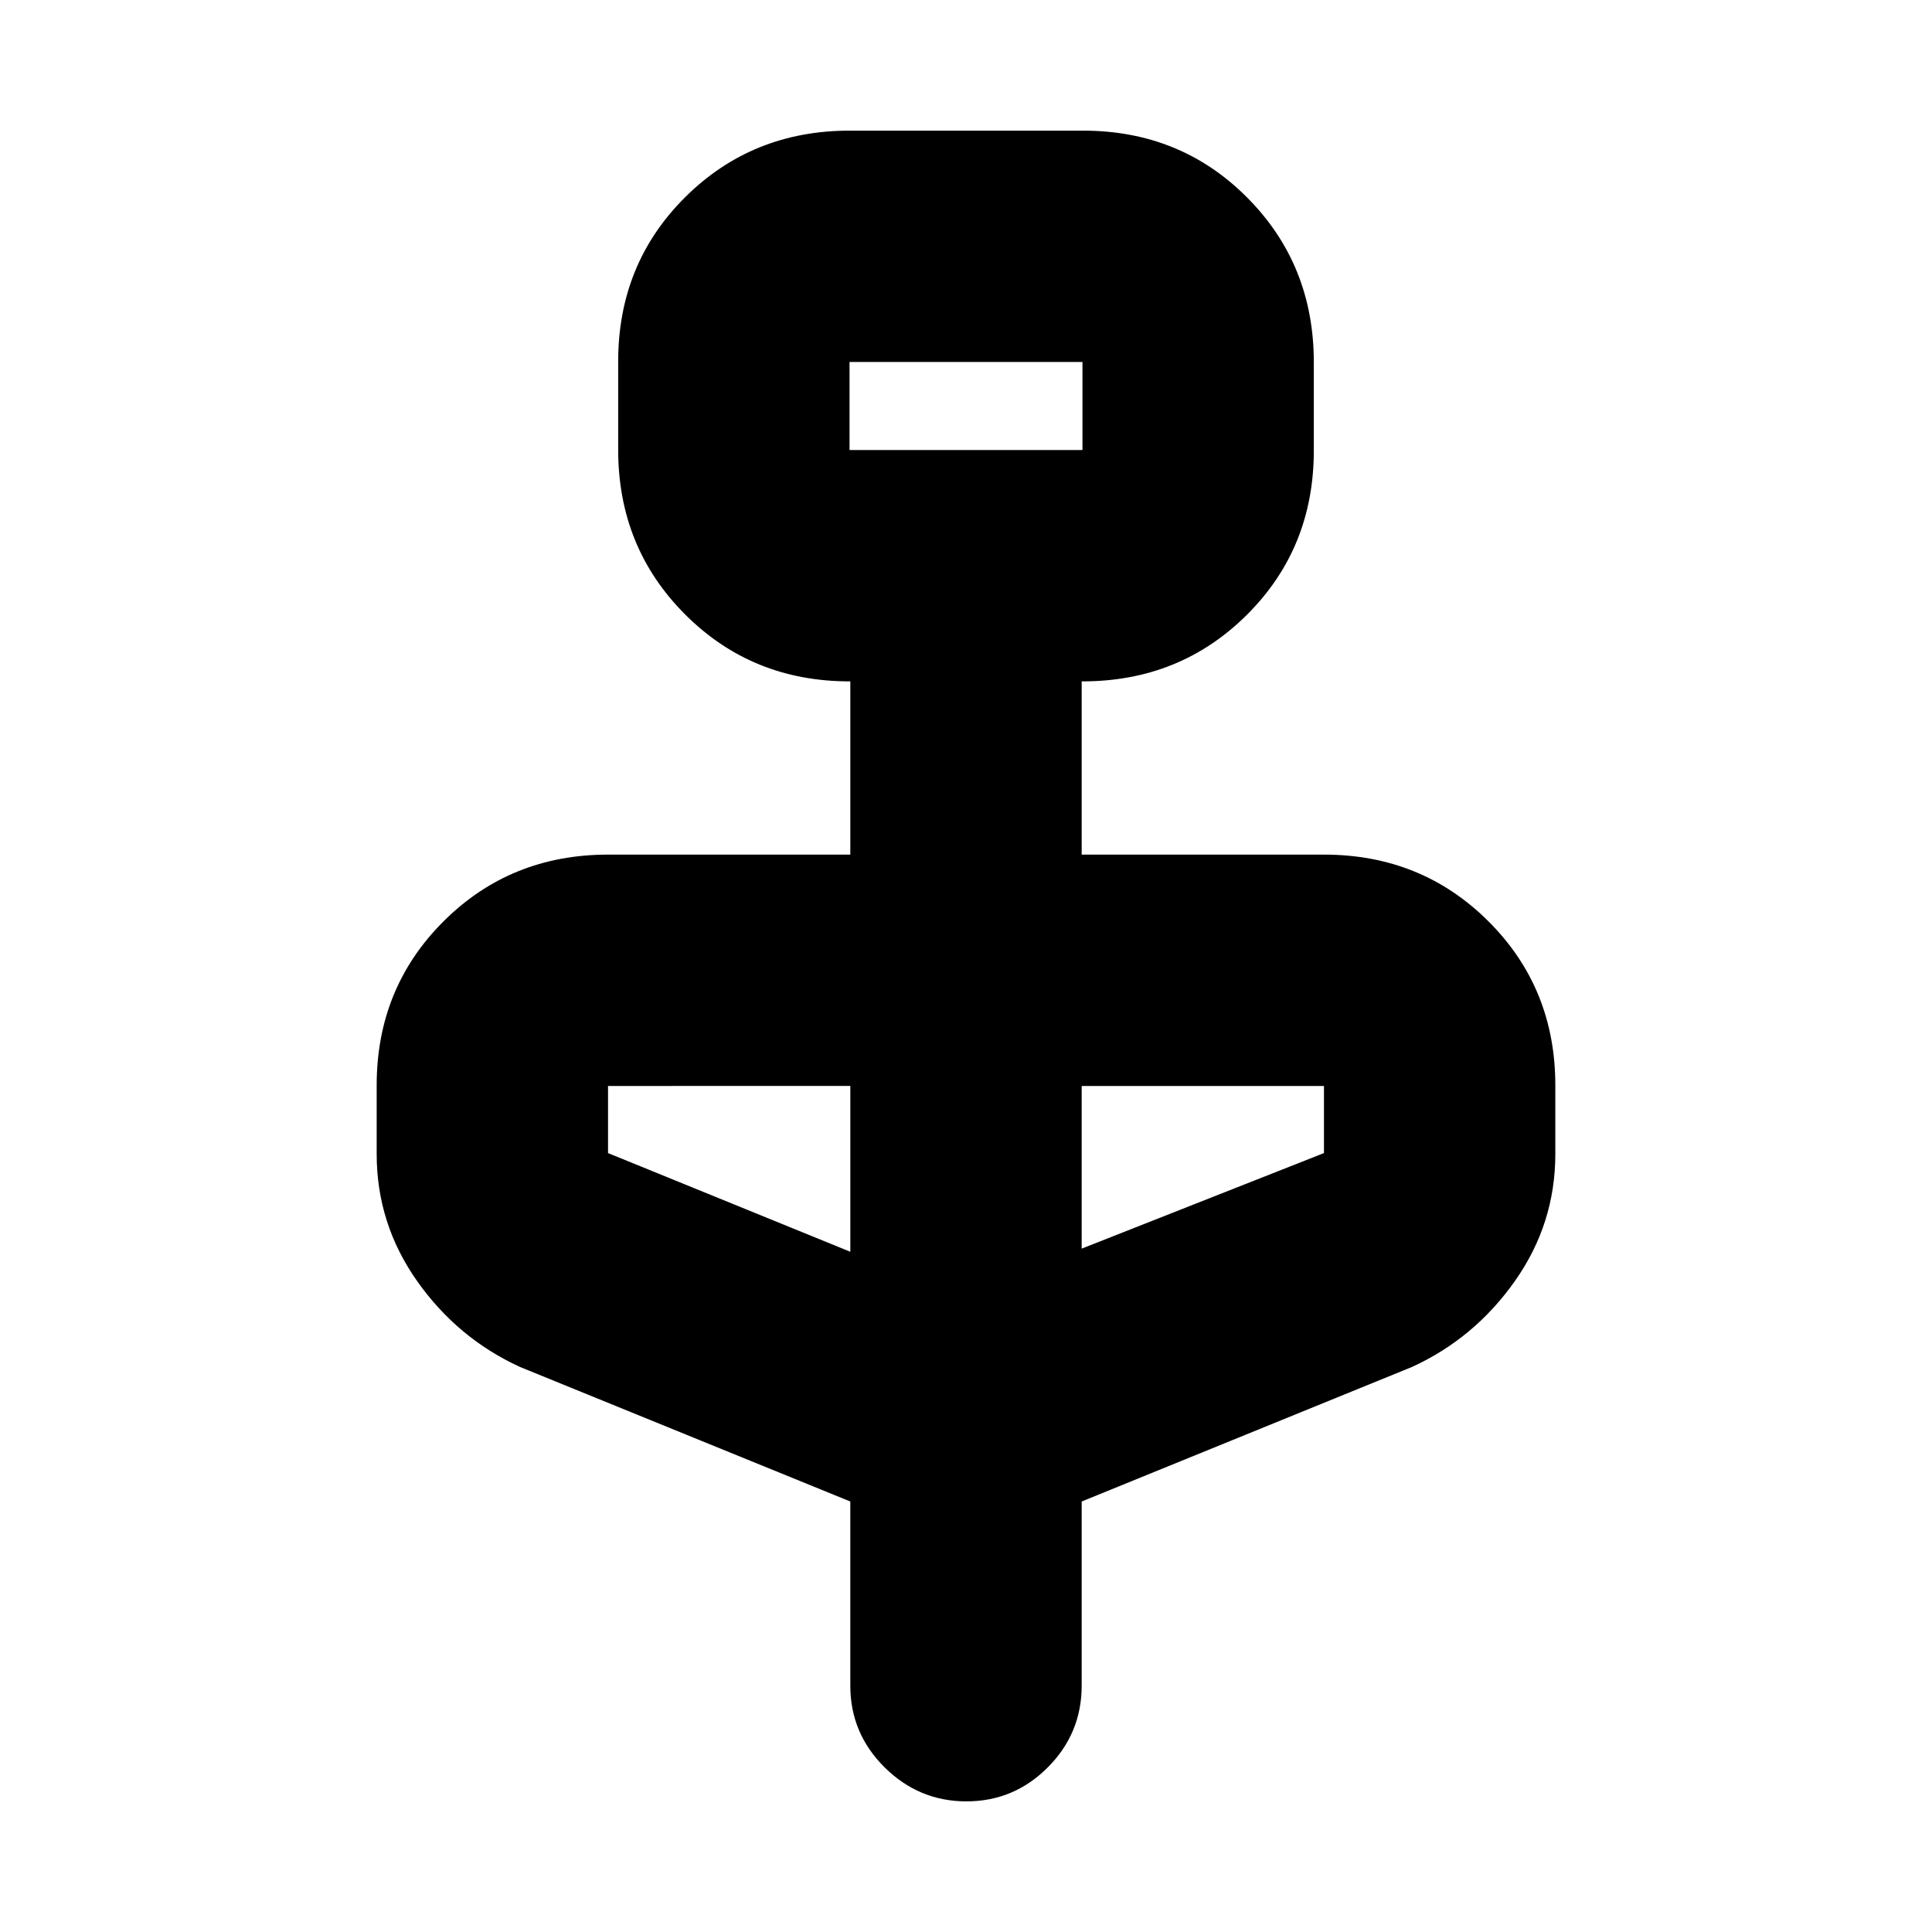 <svg xmlns="http://www.w3.org/2000/svg" height="20" viewBox="0 -960 960 960" width="20"><path d="m422.52-213.91-164.17-66.87q-31.09-14.26-51.13-42.72-20.05-28.46-20.05-63.05v-34.16q0-48.35 33.24-81.5 33.24-33.14 81.72-33.14h120.39v-86.08h-.39q-48.48 0-81.72-33.28-33.24-33.27-33.24-81.81v-43.86q0-48.53 33.27-81.62 33.26-33.09 81.78-33.09h115.91q48.52 0 81.61 33.28 33.09 33.27 33.09 81.8v43.87q0 48.53-33.24 81.62t-81.72 33.09h-.39v86.08h120.39q48.48 0 81.72 33.14 33.24 33.15 33.24 81.5v34.16q0 34.59-20.05 63.05-20.04 28.46-51.13 42.72l-164.17 66.87v91.52q0 23.69-16.83 40.58-16.84 16.9-40.44 16.9-23.6 0-40.65-16.9-17.04-16.89-17.04-40.58v-91.52Zm-.39-522.48h115.74v-43.74H422.13v43.74Zm.39 398.39v-82.39H302.13v33.35L422.52-338Zm114.96-1.56 120.39-47.48v-33.35H537.48v80.83ZM422.13-736.39v-43.74 43.74Z"/></svg>